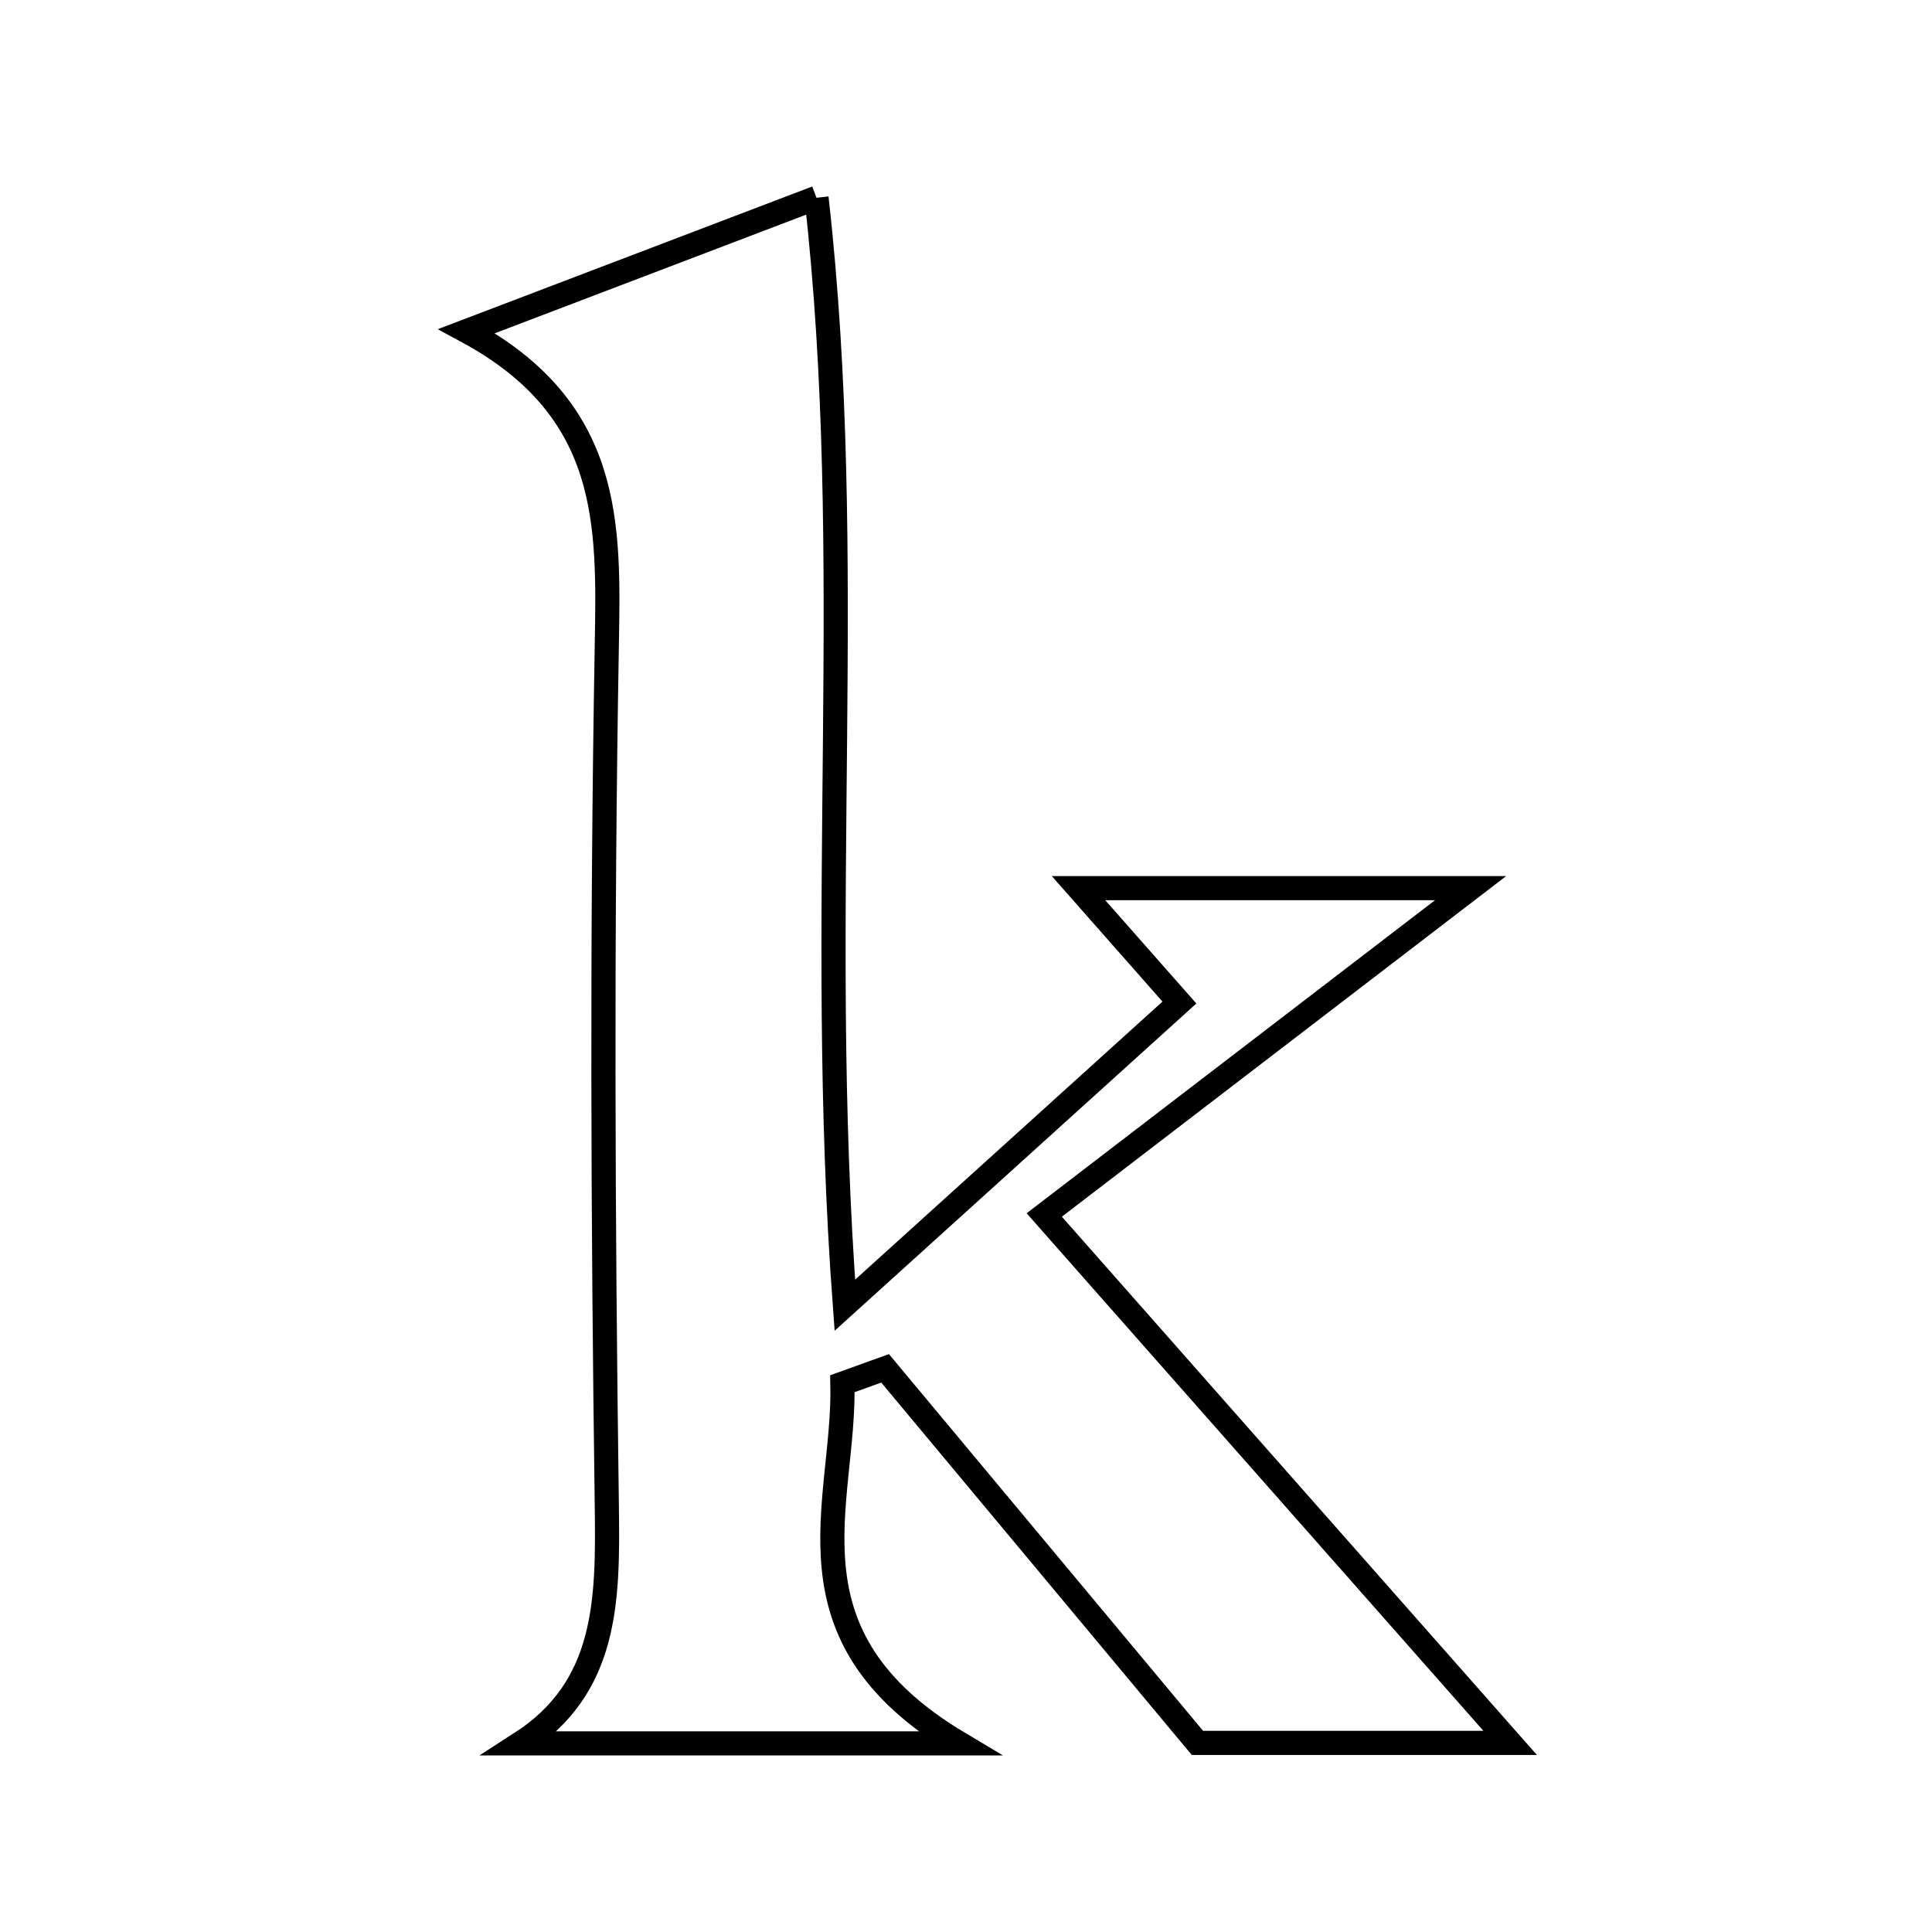 <svg xmlns="http://www.w3.org/2000/svg" viewBox="0.0 0.0 24.0 24.0" height="200px" width="200px"><path fill="none" stroke="black" stroke-width=".3" stroke-opacity="1.0"  filling="0" d="M10.143 2.457 C10.651 6.956 10.131 11.306 10.495 16.214 C12.074 14.786 13.34 13.64 14.651 12.454 C14.179 11.919 13.891 11.592 13.398 11.033 C15.192 11.033 16.696 11.033 18.268 11.033 C16.556 12.346 14.874 13.635 12.972 15.093 C15.053 17.45 16.871 19.511 18.76 21.651 C17.501 21.651 16.232 21.651 14.875 21.651 C13.612 20.137 12.303 18.567 10.995 16.998 C10.818 17.062 10.642 17.126 10.465 17.189 C10.499 18.684 9.66 20.314 11.915 21.657 C9.841 21.657 8.154 21.657 6.466 21.657 C7.55 20.96 7.554 19.877 7.538 18.7 C7.489 15.14 7.475 11.577 7.538 8.016 C7.564 6.515 7.605 5.088 5.797 4.113 C7.365 3.515 8.583 3.051 10.143 2.457"></path></svg>